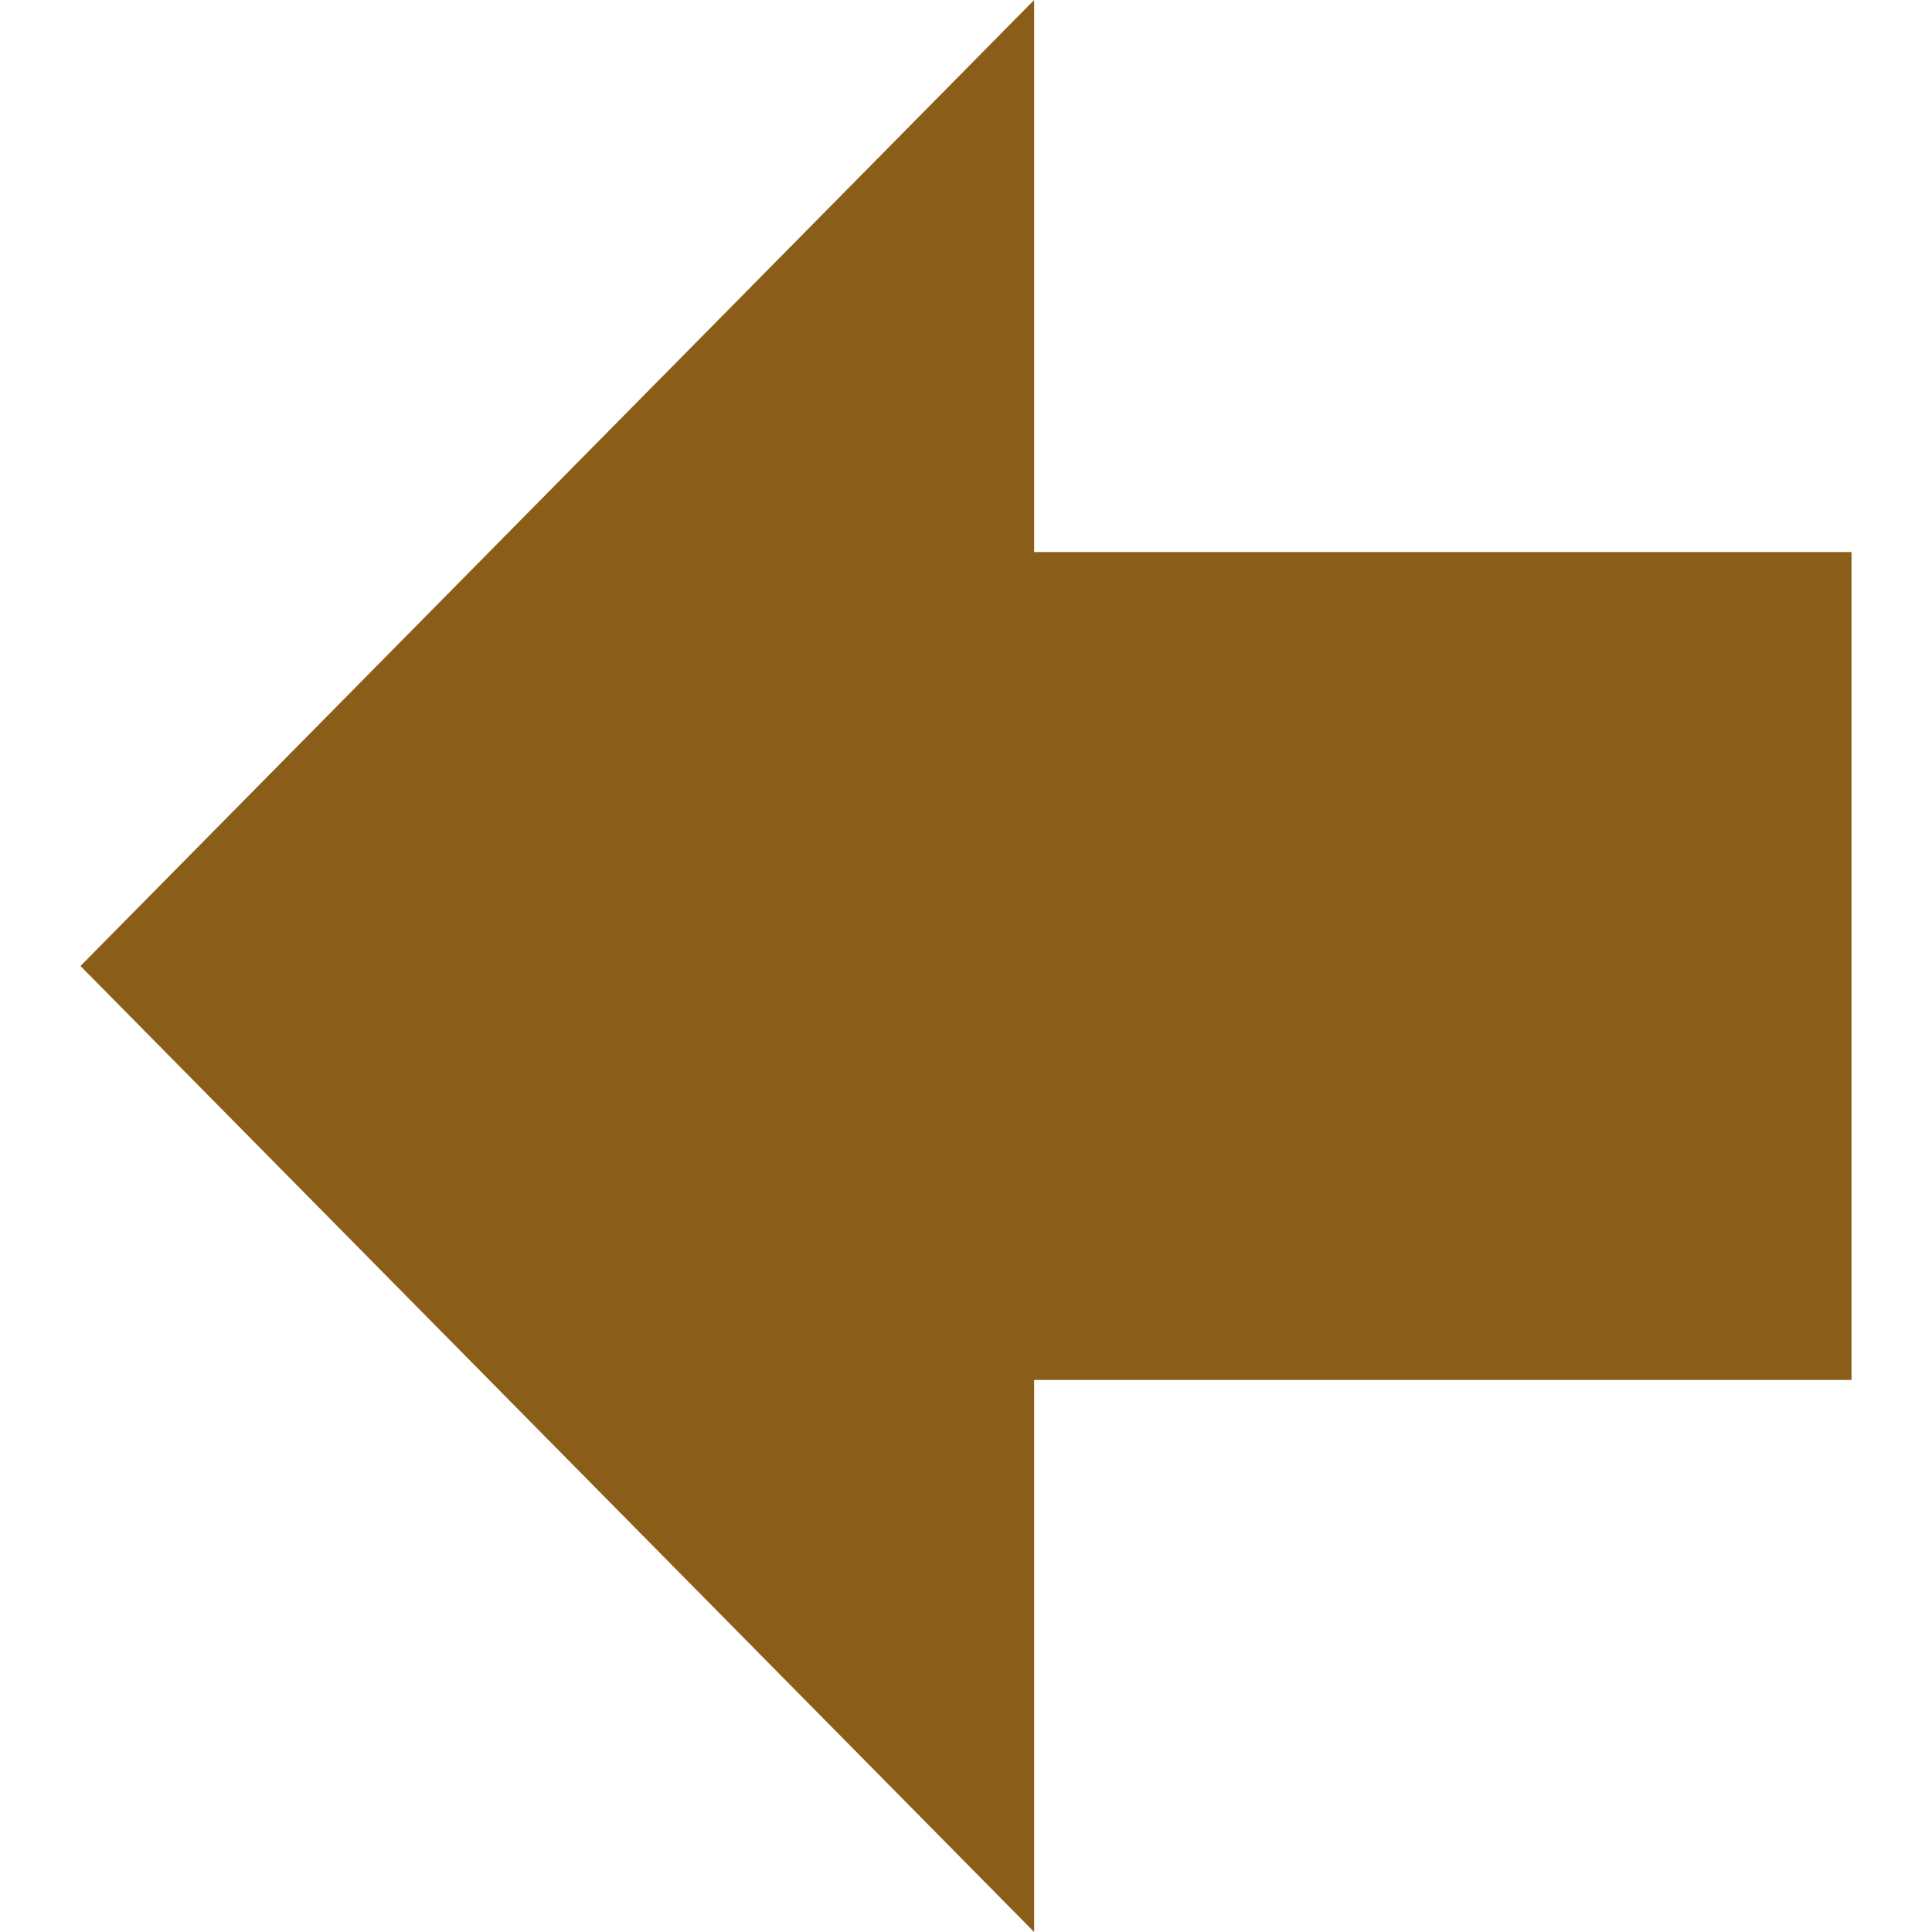 <svg width="26" height="26" viewBox="0 0 26 26" fill="none" xmlns="http://www.w3.org/2000/svg">
<path fill-rule="evenodd" clip-rule="evenodd" d="M13.917 0V7.429H24.917V18.571H13.917V26L1.083 13L13.917 0Z" fill="#8A5E18"/>
</svg>
